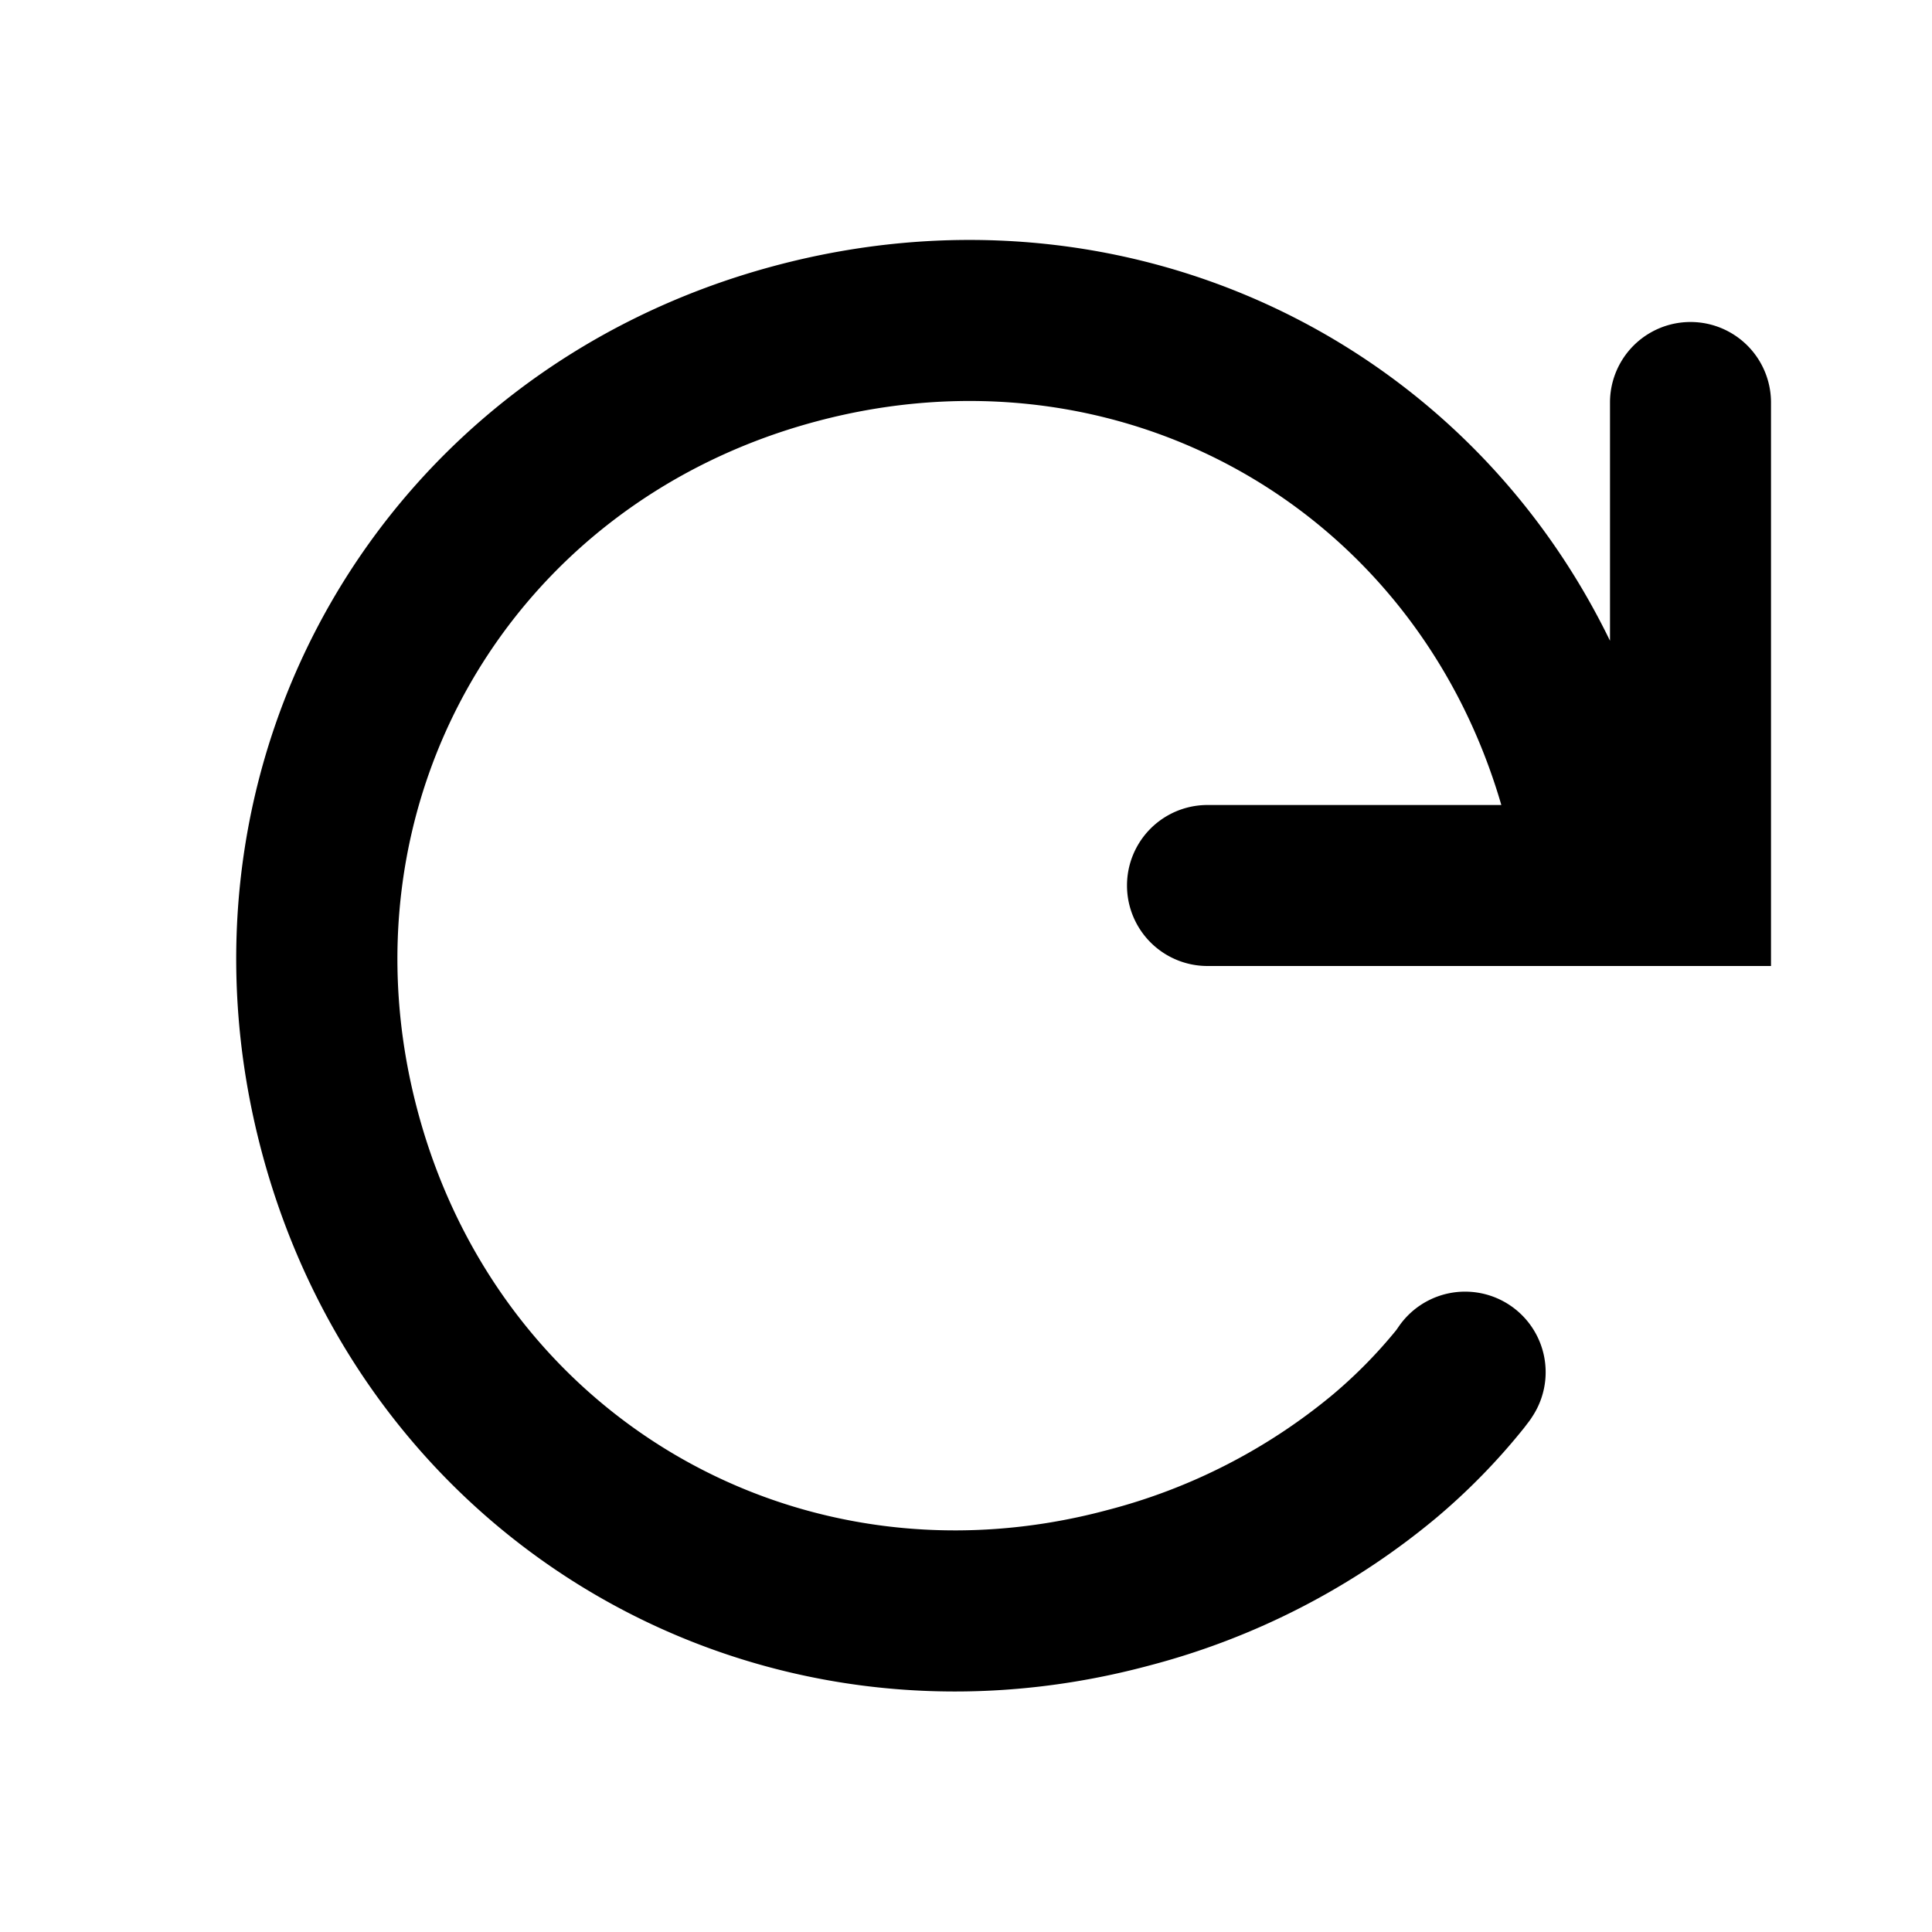 <svg xmlns="http://www.w3.org/2000/svg" width="12" height="12" viewBox="0 0 12 12"><path fill="currentColor" fill-rule="evenodd" d="M9.325 5c-.54-1.855-2.377-2.886-4.257-2.382-1.906.51-2.984 2.38-2.473 4.286.51 1.907 2.38 2.986 4.284 2.475a3.6 3.6 0 001.397-.715 3 3 0 00.396-.402l.014-.02a.5.5 0 01.828.562l-.414-.28.414.28v.001l-.002.002-.003.005-.01.014-.032.042a4 4 0 01-.549.562 4.6 4.6 0 01-1.78.915C4.7 11 2.282 9.603 1.628 7.163s.742-4.858 3.18-5.511C6.95 1.078 9.074 2.074 10 3.98V2.5a.5.5 0 011 0V6H7.5a.5.5 0 110-1zm-.639 3.243V8.24z" clip-rule="evenodd"/></svg>